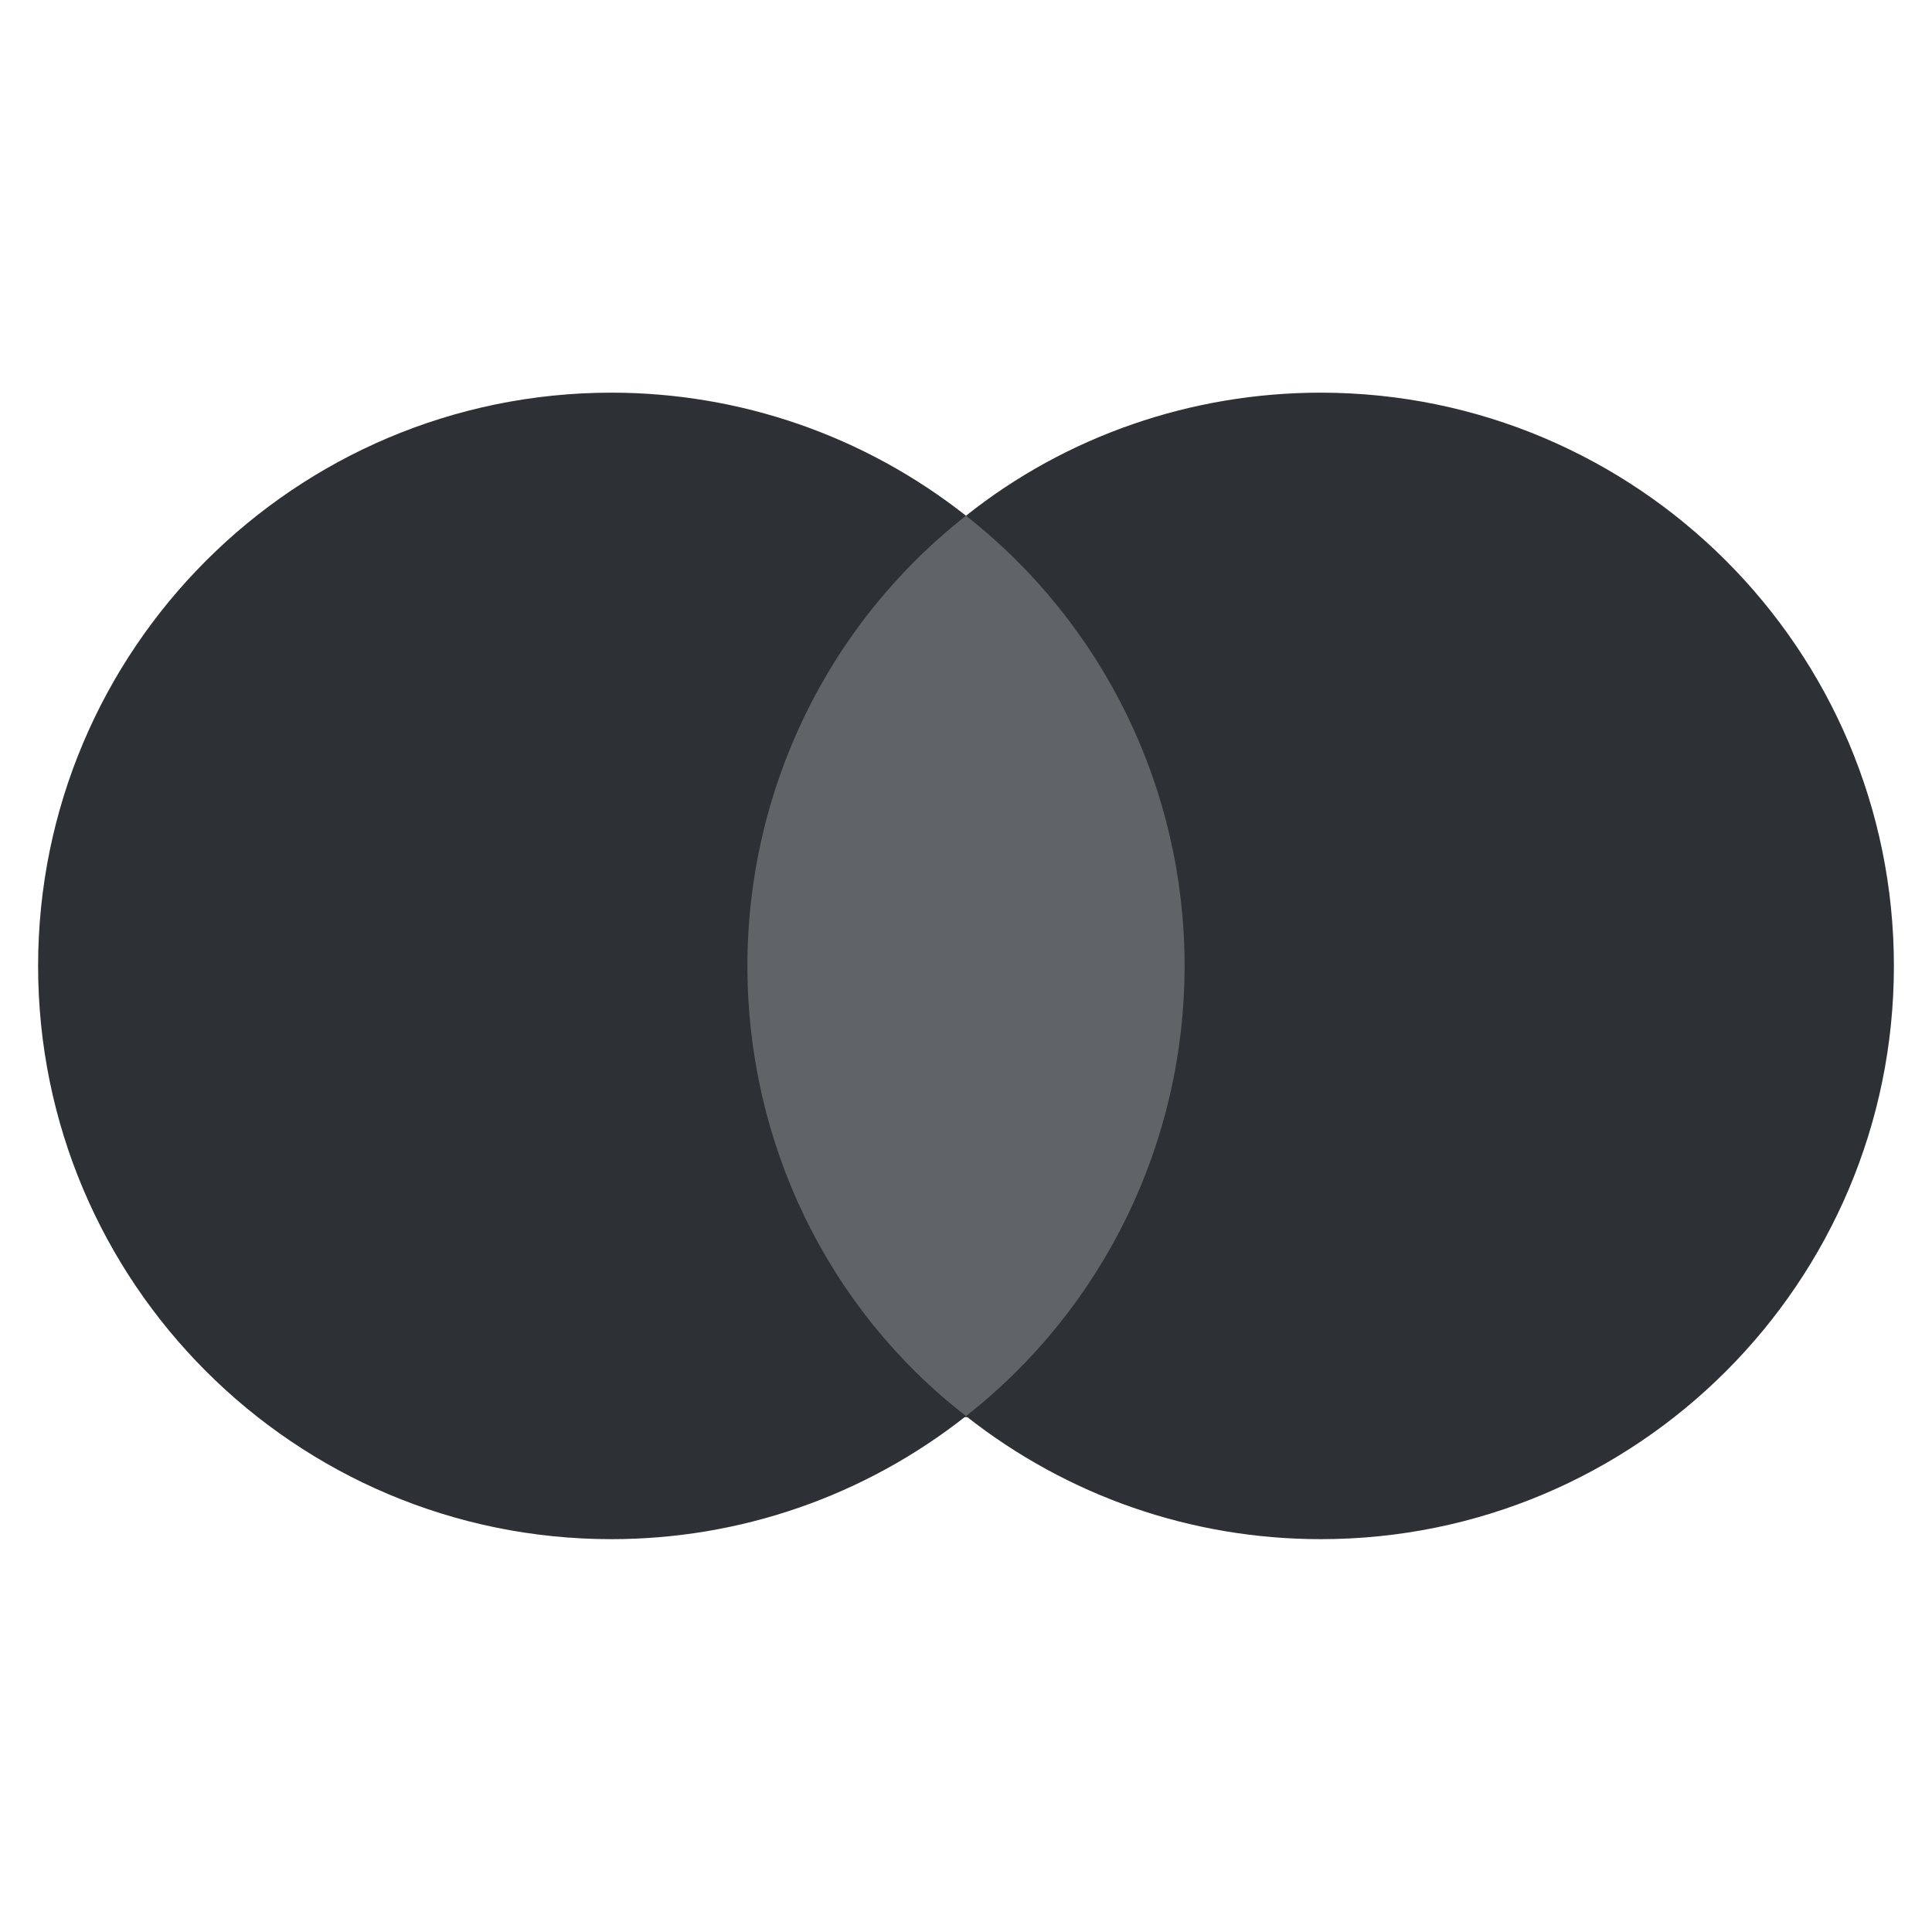 <?xml version="1.0" encoding="utf-8"?>
<!-- Generator: Adobe Illustrator 27.7.0, SVG Export Plug-In . SVG Version: 6.00 Build 0)  -->
<svg version="1.1" id="Capa_1" xmlns="http://www.w3.org/2000/svg" xmlns:xlink="http://www.w3.org/1999/xlink" x="0px" y="0px"
	 viewBox="0 0 1080 1080" style="enable-background:new 0 0 1080 1080;" xml:space="preserve">
<style type="text/css">
	.st0{fill:#2D3035;}
	.st1{opacity:0.75;fill:#2D3035;}
	.st2{fill-rule:evenodd;clip-rule:evenodd;fill:#2D3035;}
</style>
<g>
	<path class="st1" d="M680.2,792.3H399.8v-504h280.4V792.3"/>
	<path class="st0" d="M417.8,540c0-98.1,44.7-190.9,122.2-251.7c-56.7-44.7-126.2-68.8-198.3-68.8C164.8,219.6,21.3,363.1,21.3,540
		s143.5,320.4,320.4,320.4c72.1,0,141.5-24,198.3-68.8C462.6,731.6,417.8,638.8,417.8,540"/>
	<path class="st0" d="M1058.7,540c0,176.9-143.5,320.4-320.4,320.4c-72.1,0-141.5-24-198.3-68.8c77.4-60.7,122.2-153.5,122.2-251.7
		S617.4,349.1,540,288.3c56.1-44.7,126.2-68.8,198.3-68.8C915.2,219.6,1058.7,363.1,1058.7,540"/>
</g>
</svg>
